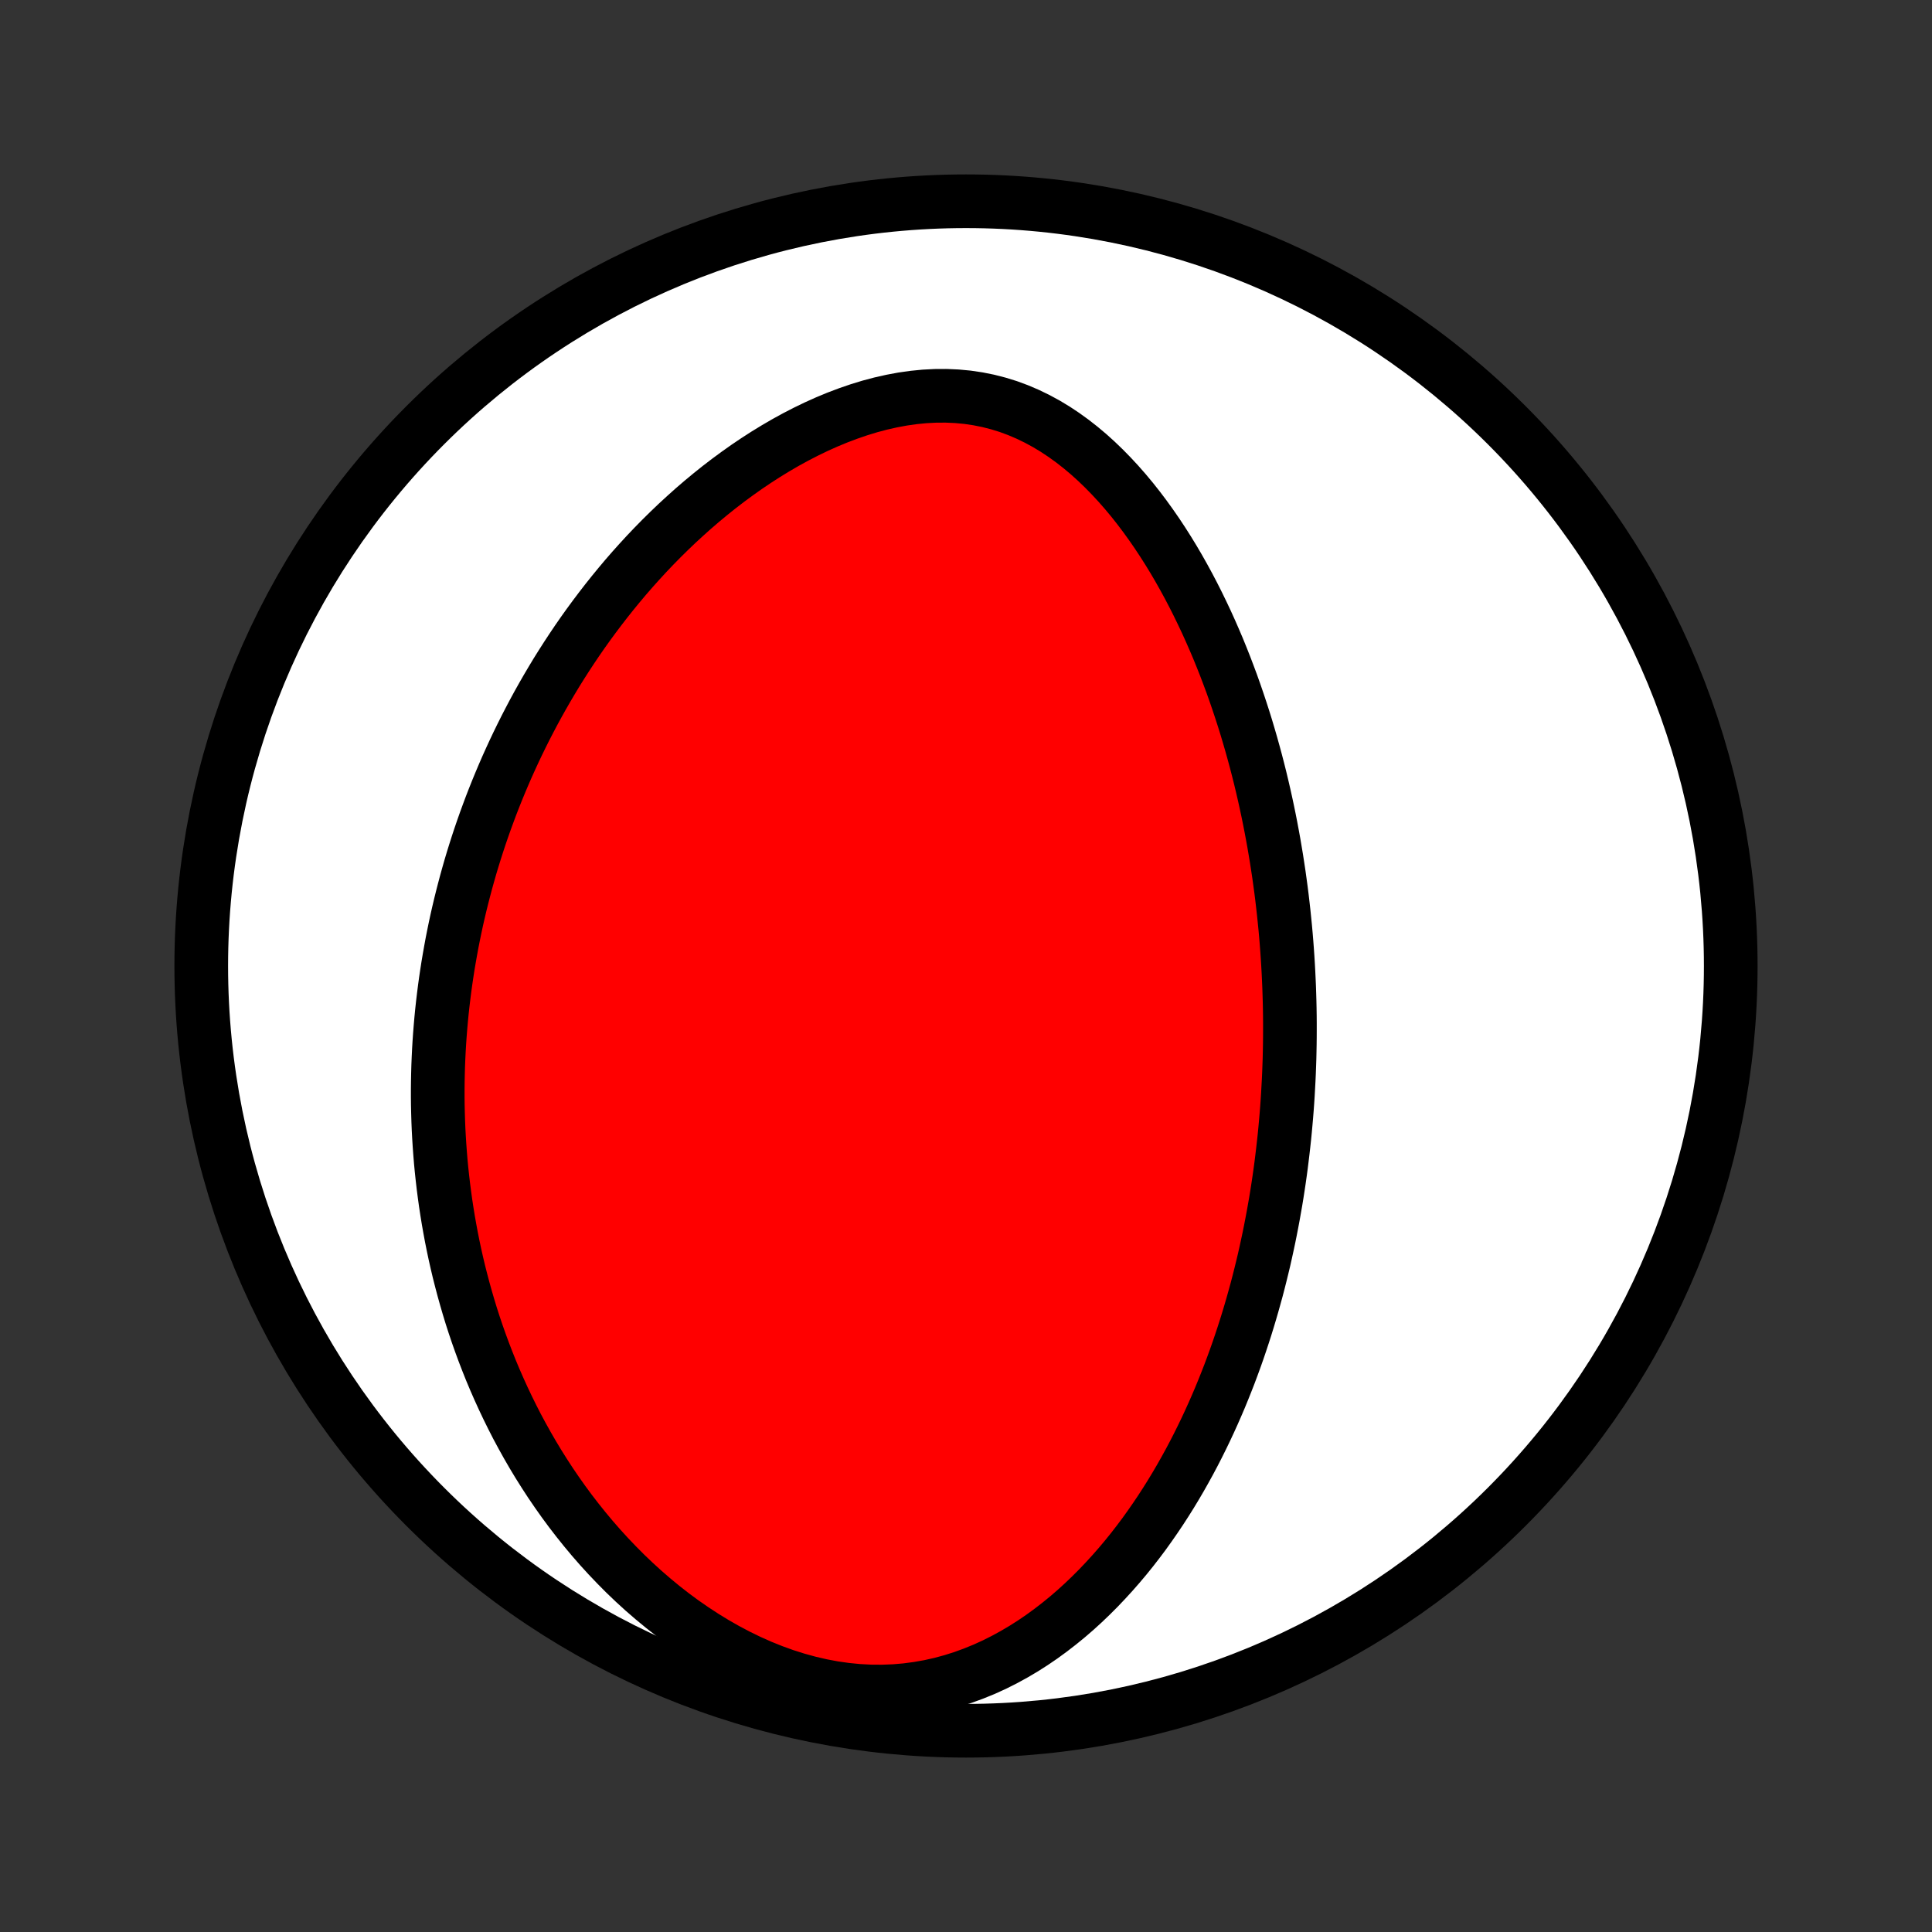 <?xml version="1.0" encoding="utf-8" standalone="no"?>
<!DOCTYPE svg PUBLIC "-//W3C//DTD SVG 1.1//EN"
  "http://www.w3.org/Graphics/SVG/1.1/DTD/svg11.dtd">
<!-- Created with matplotlib (http://matplotlib.org/) -->
<svg height="72pt" version="1.1" viewBox="0 0 72 72" width="72pt" xmlns="http://www.w3.org/2000/svg" xmlns:xlink="http://www.w3.org/1999/xlink">
 <rect x="0" y="0" width="72" height="72" fill="#333333" stroke="none"/>
 <defs>
  <style type="text/css">
*{stroke-linecap:butt;stroke-linejoin:round;}
  </style>
 </defs>
 <g id="figure_1">
  <g id="patch_1">
   <path d="
M0 72
L72 72
L72 0
L0 0
z
" style="fill:none;"/>
  </g>
  <g id="axes_1">
   <g id="PatchCollection_1">
    <defs>
     <path d="
M36 -7.5
C43.558 -7.5 50.808 -10.503 56.153 -15.848
C61.497 -21.192 64.5 -28.442 64.5 -36
C64.5 -43.558 61.497 -50.808 56.153 -56.153
C50.808 -61.497 43.558 -64.5 36 -64.5
C28.442 -64.5 21.192 -61.497 15.848 -56.153
C10.503 -50.808 7.5 -43.558 7.5 -36
C7.5 -28.442 10.503 -21.192 15.848 -15.848
C21.192 -10.503 28.442 -7.5 36 -7.5
z
" id="C0_0_a811fe30f3"/>
     <path d="
M48.025 -31.747
L48.037 -32.012
L48.047 -32.277
L48.056 -32.543
L48.062 -32.809
L48.067 -33.075
L48.07 -33.342
L48.071 -33.609
L48.071 -33.876
L48.069 -34.144
L48.065 -34.413
L48.059 -34.683
L48.051 -34.953
L48.042 -35.224
L48.03 -35.496
L48.017 -35.769
L48.002 -36.042
L47.985 -36.317
L47.966 -36.593
L47.945 -36.87
L47.922 -37.148
L47.897 -37.427
L47.869 -37.707
L47.84 -37.989
L47.808 -38.272
L47.775 -38.556
L47.739 -38.842
L47.7 -39.129
L47.66 -39.418
L47.616 -39.708
L47.571 -40
L47.522 -40.293
L47.472 -40.588
L47.418 -40.885
L47.362 -41.183
L47.303 -41.483
L47.241 -41.785
L47.176 -42.089
L47.108 -42.394
L47.037 -42.701
L46.963 -43.01
L46.885 -43.321
L46.804 -43.633
L46.719 -43.947
L46.631 -44.263
L46.539 -44.58
L46.444 -44.899
L46.344 -45.22
L46.24 -45.542
L46.132 -45.866
L46.02 -46.192
L45.904 -46.518
L45.782 -46.846
L45.657 -47.175
L45.526 -47.505
L45.391 -47.837
L45.25 -48.168
L45.104 -48.501
L44.953 -48.834
L44.796 -49.166
L44.634 -49.499
L44.466 -49.832
L44.292 -50.164
L44.111 -50.496
L43.925 -50.826
L43.732 -51.155
L43.532 -51.482
L43.326 -51.806
L43.113 -52.128
L42.892 -52.447
L42.665 -52.762
L42.43 -53.073
L42.188 -53.379
L41.938 -53.679
L41.68 -53.973
L41.414 -54.26
L41.14 -54.54
L40.858 -54.811
L40.568 -55.073
L40.269 -55.324
L39.962 -55.564
L39.646 -55.792
L39.322 -56.007
L38.99 -56.207
L38.649 -56.392
L38.3 -56.561
L37.944 -56.713
L37.58 -56.848
L37.208 -56.963
L36.83 -57.06
L36.446 -57.137
L36.056 -57.195
L35.661 -57.232
L35.262 -57.25
L34.86 -57.248
L34.455 -57.227
L34.048 -57.187
L33.639 -57.129
L33.231 -57.053
L32.823 -56.961
L32.416 -56.853
L32.011 -56.729
L31.609 -56.591
L31.209 -56.44
L30.813 -56.276
L30.421 -56.1
L30.034 -55.913
L29.652 -55.716
L29.274 -55.509
L28.903 -55.293
L28.537 -55.069
L28.177 -54.837
L27.824 -54.599
L27.477 -54.353
L27.136 -54.102
L26.802 -53.846
L26.475 -53.584
L26.154 -53.318
L25.84 -53.048
L25.534 -52.774
L25.233 -52.497
L24.94 -52.217
L24.653 -51.934
L24.373 -51.649
L24.1 -51.362
L23.833 -51.072
L23.573 -50.782
L23.319 -50.49
L23.072 -50.196
L22.831 -49.902
L22.596 -49.607
L22.367 -49.311
L22.144 -49.015
L21.926 -48.718
L21.715 -48.422
L21.509 -48.125
L21.309 -47.828
L21.114 -47.531
L20.924 -47.234
L20.739 -46.938
L20.56 -46.641
L20.386 -46.346
L20.216 -46.05
L20.051 -45.755
L19.891 -45.461
L19.736 -45.167
L19.584 -44.873
L19.438 -44.581
L19.295 -44.288
L19.157 -43.997
L19.023 -43.706
L18.892 -43.415
L18.766 -43.125
L18.644 -42.836
L18.525 -42.547
L18.41 -42.259
L18.298 -41.971
L18.191 -41.684
L18.086 -41.397
L17.985 -41.111
L17.887 -40.825
L17.793 -40.54
L17.702 -40.255
L17.614 -39.971
L17.529 -39.687
L17.448 -39.403
L17.369 -39.119
L17.294 -38.836
L17.221 -38.553
L17.151 -38.27
L17.084 -37.987
L17.02 -37.704
L16.959 -37.421
L16.901 -37.138
L16.845 -36.855
L16.793 -36.572
L16.743 -36.289
L16.695 -36.005
L16.651 -35.721
L16.609 -35.438
L16.57 -35.153
L16.534 -34.868
L16.5 -34.583
L16.469 -34.298
L16.441 -34.011
L16.416 -33.725
L16.393 -33.437
L16.373 -33.149
L16.356 -32.86
L16.342 -32.571
L16.33 -32.28
L16.322 -31.989
L16.316 -31.696
L16.313 -31.403
L16.313 -31.109
L16.316 -30.813
L16.323 -30.517
L16.332 -30.219
L16.344 -29.92
L16.36 -29.62
L16.379 -29.319
L16.401 -29.016
L16.426 -28.711
L16.455 -28.406
L16.488 -28.099
L16.524 -27.79
L16.564 -27.48
L16.607 -27.168
L16.655 -26.854
L16.706 -26.539
L16.762 -26.222
L16.821 -25.904
L16.885 -25.584
L16.953 -25.262
L17.026 -24.938
L17.103 -24.613
L17.186 -24.286
L17.273 -23.957
L17.365 -23.627
L17.462 -23.294
L17.564 -22.96
L17.672 -22.625
L17.786 -22.287
L17.906 -21.948
L18.031 -21.608
L18.163 -21.266
L18.3 -20.923
L18.445 -20.578
L18.596 -20.233
L18.754 -19.886
L18.919 -19.538
L19.091 -19.189
L19.27 -18.839
L19.458 -18.489
L19.653 -18.139
L19.856 -17.788
L20.067 -17.438
L20.287 -17.088
L20.515 -16.738
L20.752 -16.39
L20.998 -16.042
L21.253 -15.696
L21.518 -15.352
L21.792 -15.01
L22.075 -14.671
L22.368 -14.335
L22.671 -14.003
L22.984 -13.675
L23.306 -13.351
L23.639 -13.033
L23.981 -12.721
L24.334 -12.416
L24.696 -12.117
L25.067 -11.827
L25.448 -11.546
L25.839 -11.275
L26.238 -11.014
L26.646 -10.764
L27.062 -10.527
L27.485 -10.303
L27.916 -10.093
L28.353 -9.898
L28.796 -9.72
L29.244 -9.558
L29.695 -9.415
L30.15 -9.29
L30.607 -9.184
L31.064 -9.098
L31.522 -9.033
L31.979 -8.988
L32.434 -8.964
L32.885 -8.961
L33.333 -8.978
L33.775 -9.016
L34.212 -9.074
L34.642 -9.15
L35.066 -9.245
L35.481 -9.358
L35.889 -9.487
L36.288 -9.633
L36.678 -9.792
L37.06 -9.966
L37.432 -10.153
L37.796 -10.352
L38.15 -10.561
L38.495 -10.781
L38.831 -11.01
L39.157 -11.248
L39.475 -11.494
L39.784 -11.746
L40.084 -12.005
L40.375 -12.27
L40.658 -12.541
L40.932 -12.815
L41.198 -13.095
L41.456 -13.377
L41.707 -13.663
L41.95 -13.952
L42.185 -14.243
L42.413 -14.537
L42.634 -14.832
L42.847 -15.129
L43.054 -15.427
L43.255 -15.726
L43.449 -16.026
L43.637 -16.326
L43.819 -16.627
L43.995 -16.928
L44.165 -17.229
L44.33 -17.529
L44.489 -17.829
L44.643 -18.129
L44.792 -18.429
L44.936 -18.727
L45.075 -19.025
L45.21 -19.323
L45.34 -19.619
L45.466 -19.914
L45.587 -20.209
L45.704 -20.502
L45.818 -20.794
L45.927 -21.086
L46.033 -21.376
L46.135 -21.665
L46.233 -21.953
L46.328 -22.24
L46.42 -22.526
L46.508 -22.81
L46.593 -23.094
L46.675 -23.376
L46.754 -23.658
L46.831 -23.938
L46.904 -24.217
L46.974 -24.495
L47.042 -24.772
L47.108 -25.048
L47.17 -25.324
L47.23 -25.598
L47.288 -25.871
L47.343 -26.144
L47.396 -26.416
L47.447 -26.687
L47.495 -26.957
L47.542 -27.226
L47.586 -27.495
L47.628 -27.764
L47.668 -28.031
L47.706 -28.299
L47.742 -28.565
L47.775 -28.832
L47.807 -29.098
L47.837 -29.363
L47.866 -29.629
L47.892 -29.894
L47.916 -30.159
L47.939 -30.423
L47.96 -30.688
L47.979 -30.953
L47.996 -31.217
z
" id="C0_1_eed19999cd"/>
    </defs>
    <g clip-path="url(#p1bffca34e9)">
     <use style="fill:#ffffff;stroke:#000000;stroke-width:2.0;" x="0.0" xlink:href="#C0_0_a811fe30f3" y="72.0"/>
    </g>
    <g clip-path="url(#p1bffca34e9)">
     <use style="fill:#ff0000;stroke:#000000;stroke-width:2.0;" x="0.0" xlink:href="#C0_1_eed19999cd" y="72.0"/>
    </g>
   </g>
  </g>
 </g>
 <defs>
  <clipPath id="p1bffca34e9">
   <rect height="72.0" width="72.0" x="0.0" y="0.0"/>
  </clipPath>
 </defs>
</svg>
